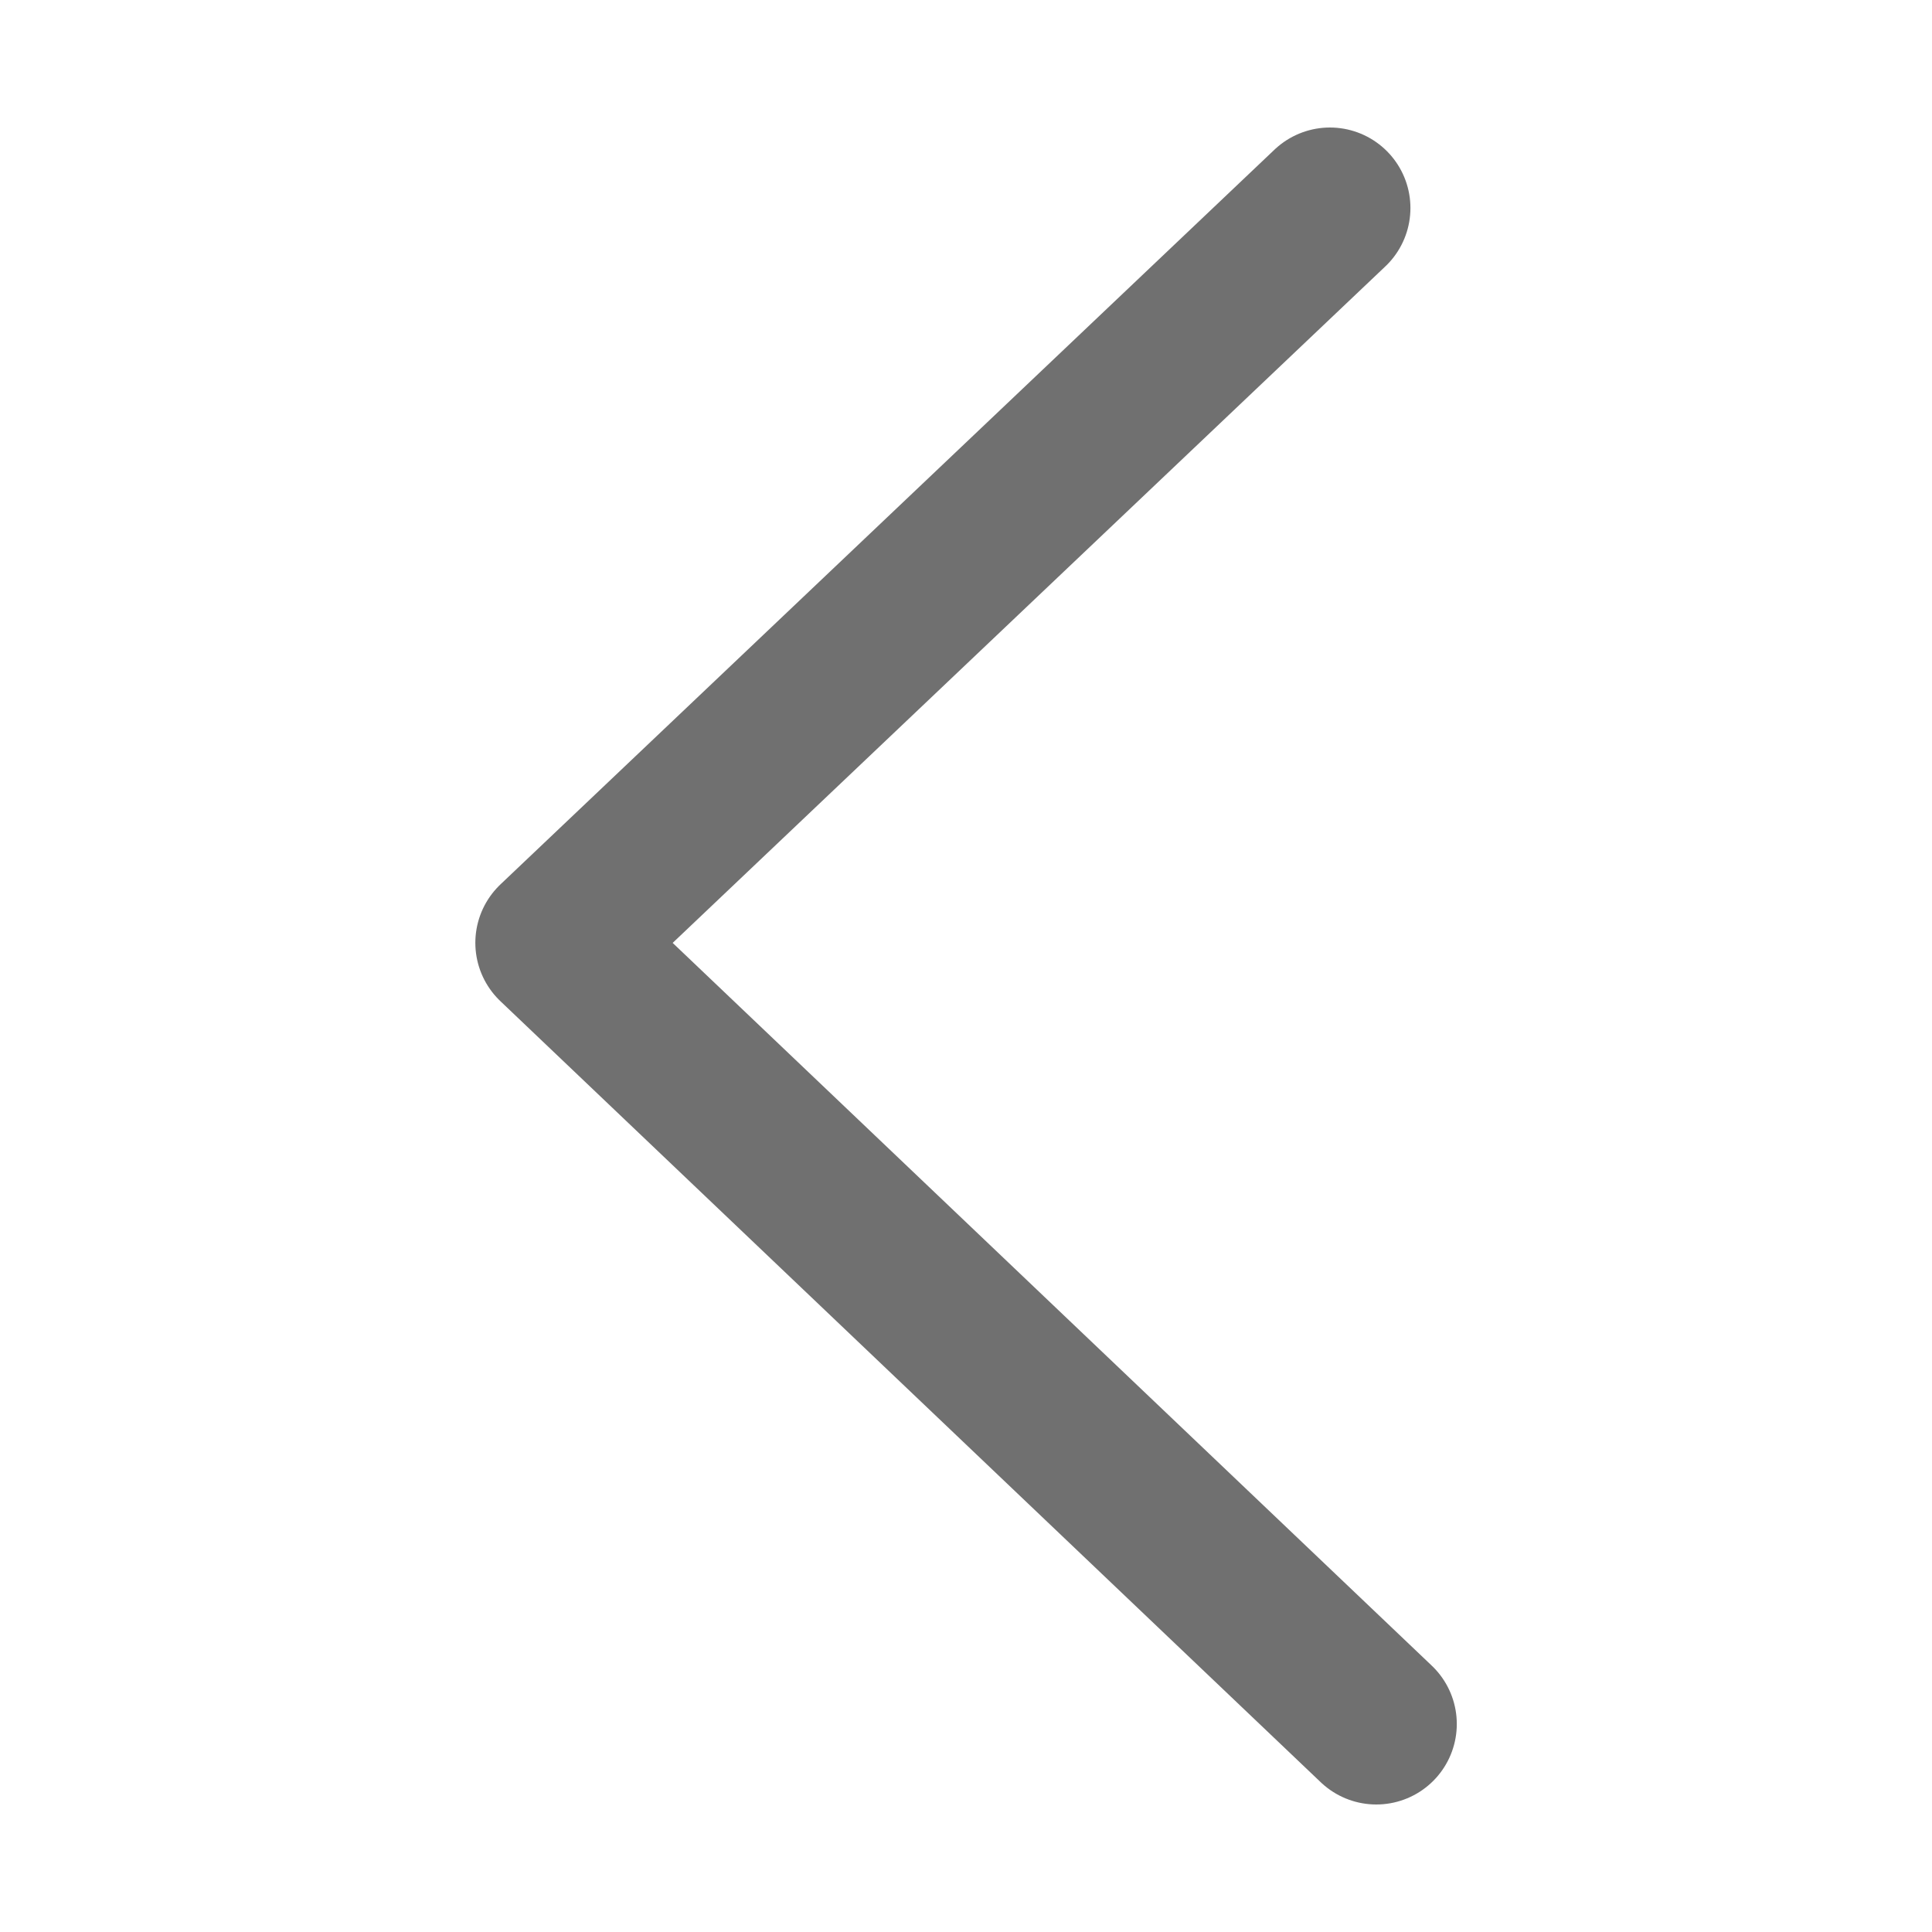 <svg width="30" height="30" viewBox="0 0 30 30" fill="none" xmlns="http://www.w3.org/2000/svg">
<path d="M21.371 26.77L8.631 14.64L20.651 3.23" stroke="#707070" stroke-width="2.5" stroke-linecap="round" stroke-linejoin="round"/>
</svg>
